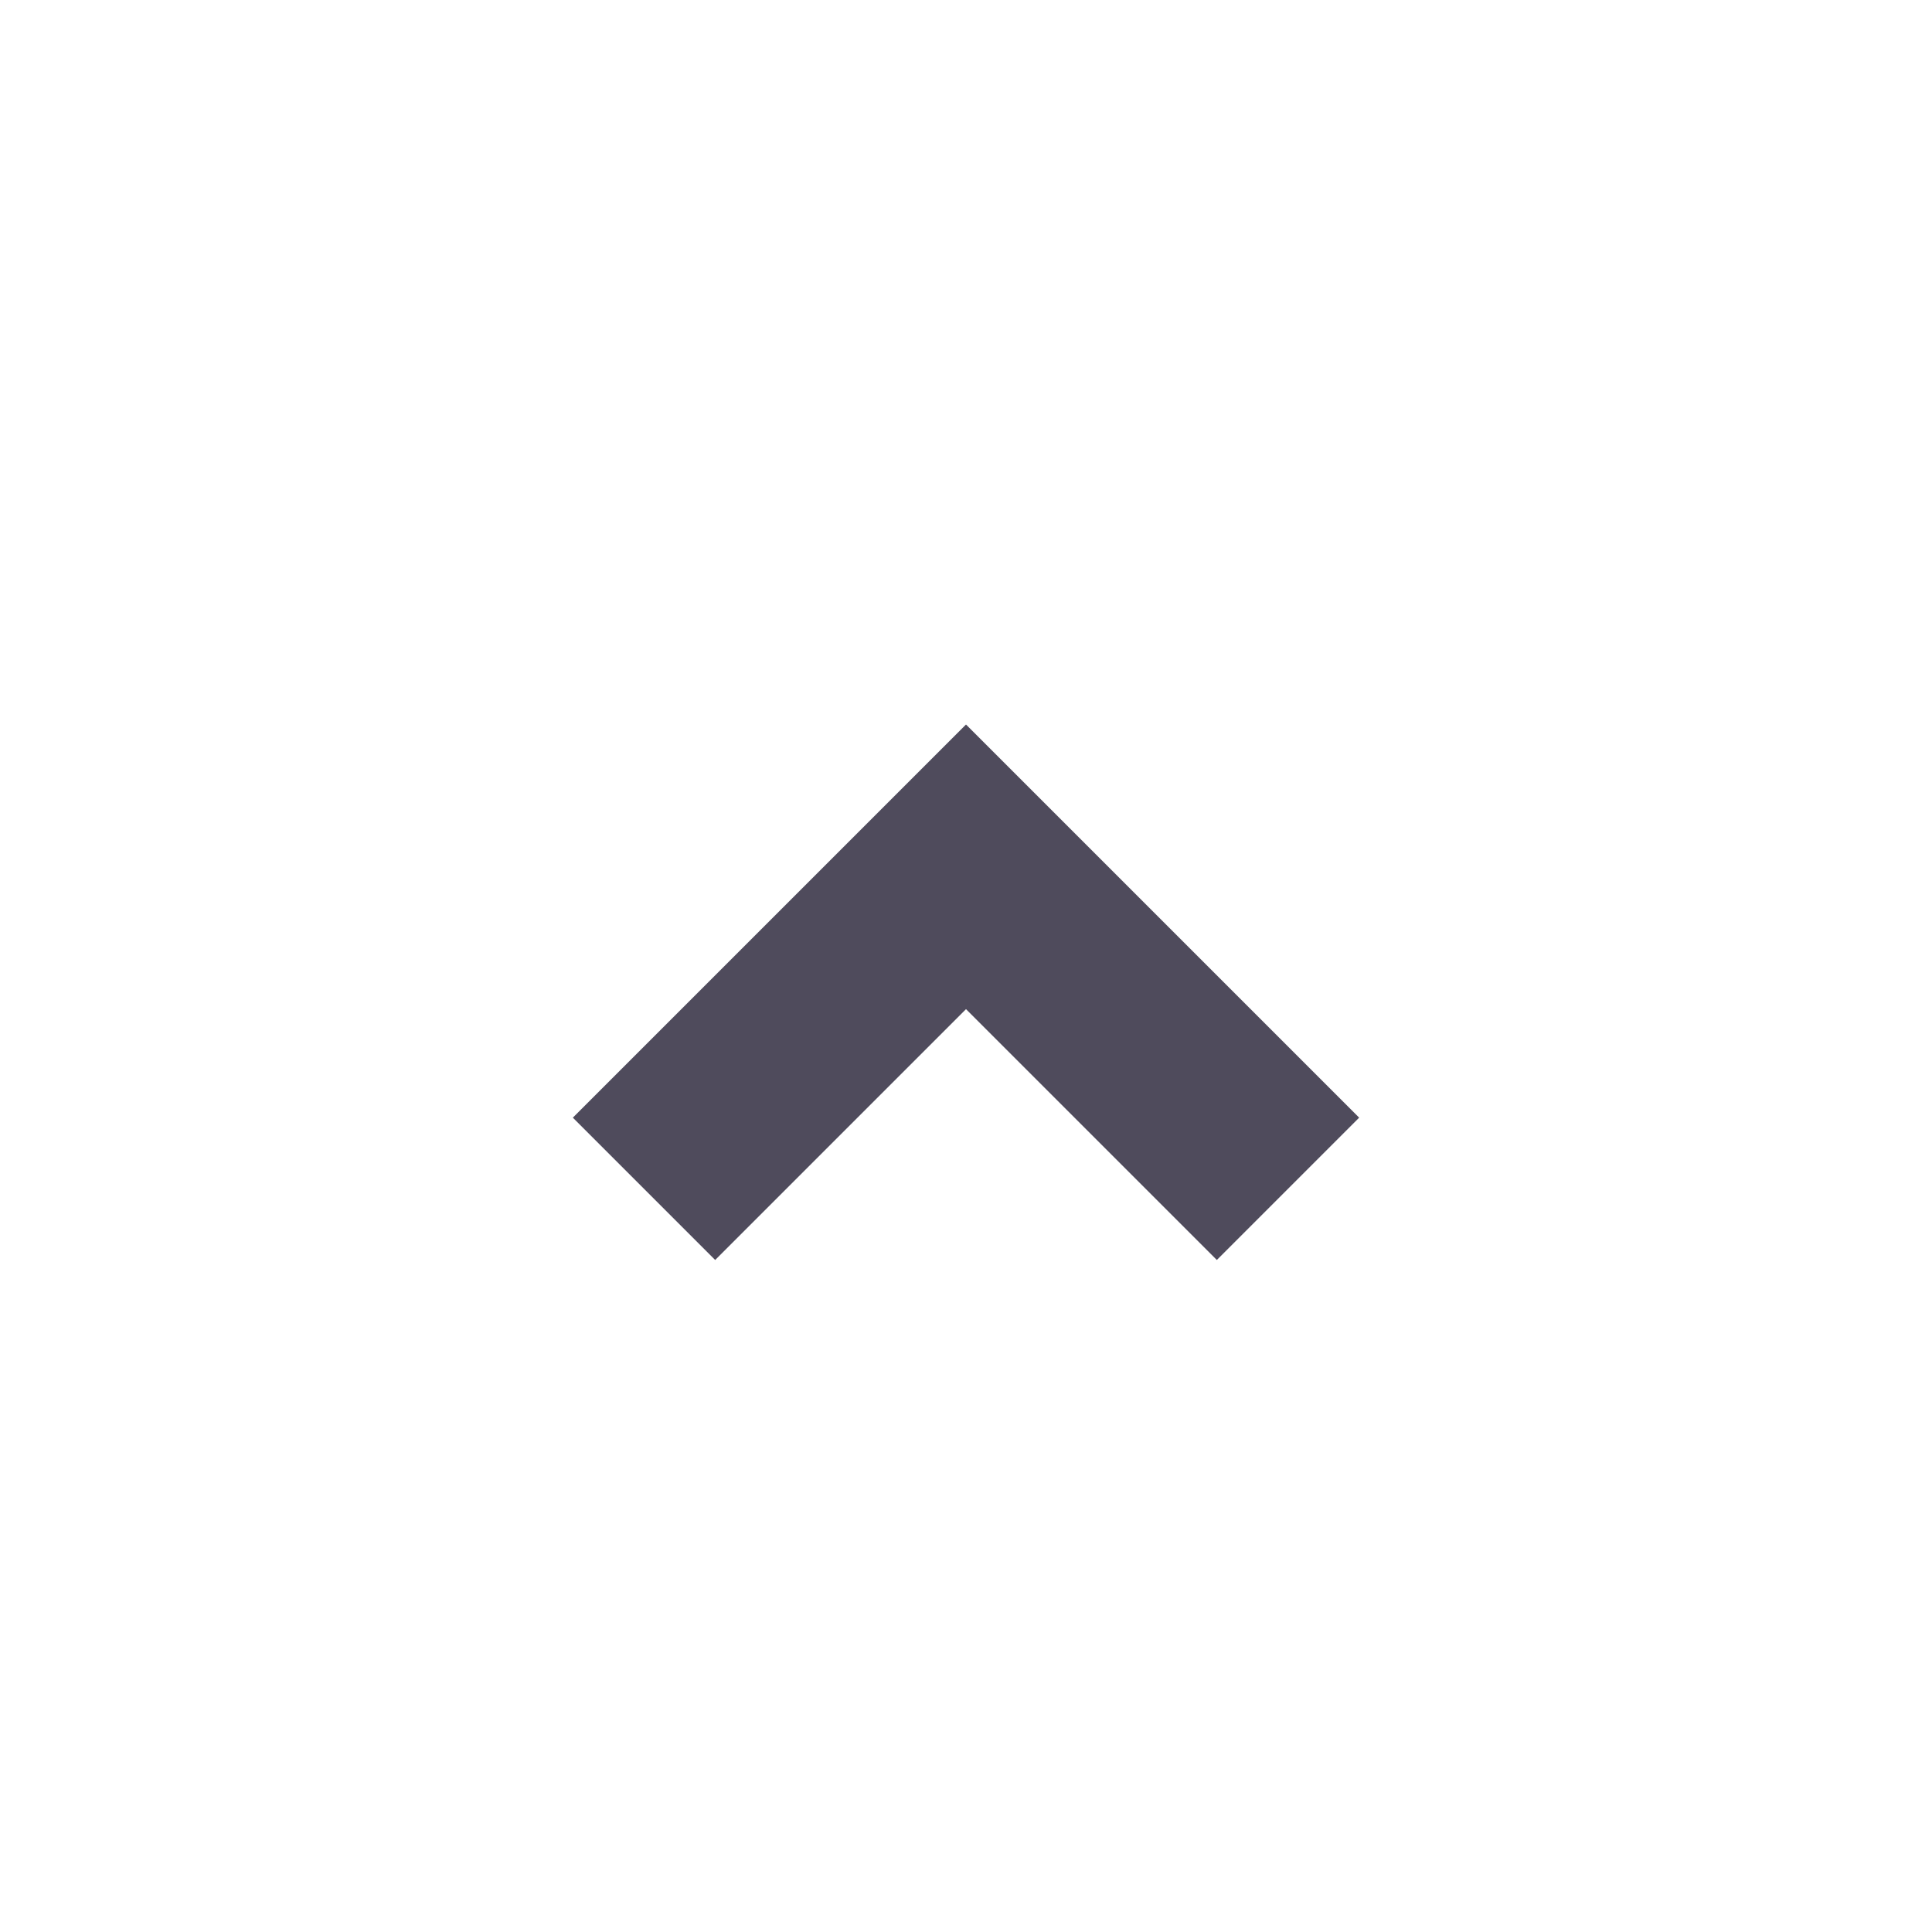 <svg width="24" height="24" viewBox="0 0 24 24" fill="none" xmlns="http://www.w3.org/2000/svg">
<path fill-rule="evenodd" clip-rule="evenodd" d="M12 9L16.884 13.884L15.116 15.652L12 12.536L8.884 15.652L7.116 13.884L12 9Z" fill="#4F4B5C"/>
</svg>
